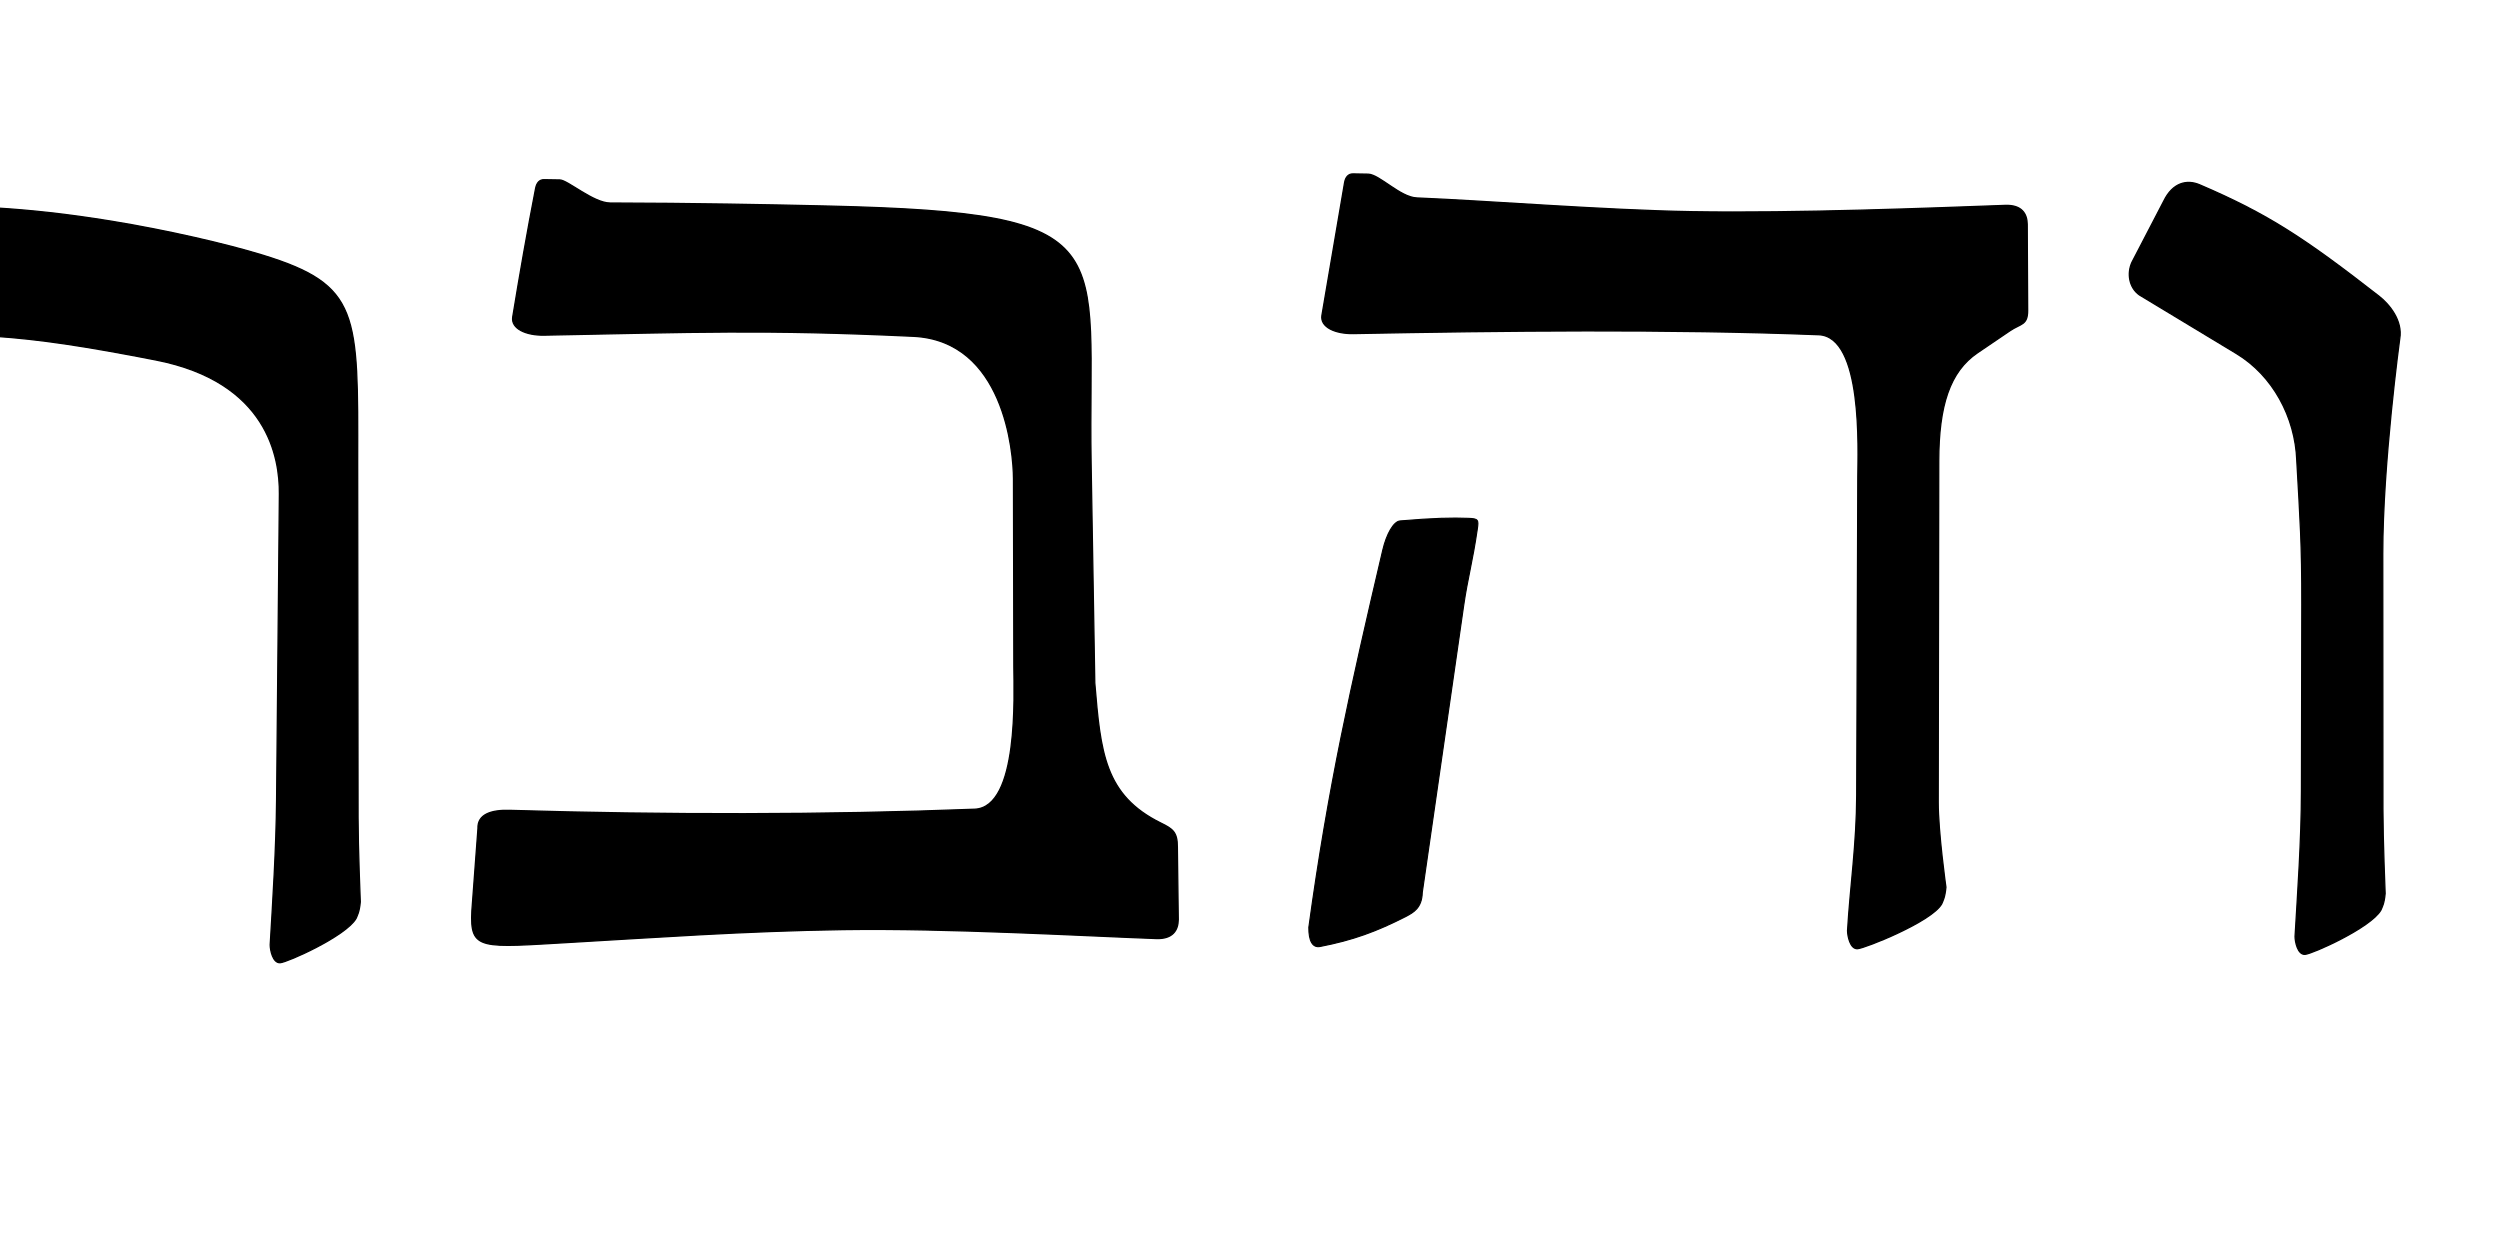 <?xml version="1.0" encoding="UTF-8" standalone="no"?>
<!-- Created with Inkscape (http://www.inkscape.org/) -->

<svg
   xmlns:dc="http://purl.org/dc/elements/1.1/"
   xmlns:cc="http://creativecommons.org/ns#"
   xmlns:rdf="http://www.w3.org/1999/02/22-rdf-syntax-ns#"
   xmlns:svg="http://www.w3.org/2000/svg"
   xmlns="http://www.w3.org/2000/svg"
   xmlns:sodipodi="http://sodipodi.sourceforge.net/DTD/sodipodi-0.dtd"
   xmlns:inkscape="http://www.inkscape.org/namespaces/inkscape"
   width="2000"
   height="1000"
   id="svg3160"
   version="1.1"
   inkscape:version="0.48.4 r9939"
   sodipodi:docname="composition-tests.svg">
  <defs
     id="defs3162">
    <inkscape:path-effect
       effect="spiro"
       id="path-effect4410"
       is_visible="true" />
  </defs>
  <sodipodi:namedview
     id="base"
     pagecolor="#ffffff"
     bordercolor="#666666"
     borderopacity="1.0"
     inkscape:pageopacity="0.0"
     inkscape:pageshadow="2"
     inkscape:zoom="0.92"
     inkscape:cx="17.971445"
     inkscape:cy="452.46341"
     inkscape:document-units="px"
     inkscape:current-layer="g5782"
     showgrid="false"
     showguides="false"
     inkscape:guide-bbox="true"
     inkscape:window-width="1680"
     inkscape:window-height="994"
     inkscape:window-x="-4"
     inkscape:window-y="-4"
     inkscape:window-maximized="1"
     inkscape:snap-to-guides="false">
    <sodipodi:guide
       orientation="0,1"
       position="1000,247"
       id="guide3168" />
    <sodipodi:guide
       orientation="0,1"
       position="1000,950"
       id="guide3170" />
    <sodipodi:guide
       orientation="0,1"
       position="1000,732"
       id="guide5143" />
    <sodipodi:guide
       orientation="0,1"
       position="1000,841"
       id="guide5872" />
  </sodipodi:namedview>
  <g
     inkscape:label="Layer 1"
     inkscape:groupmode="layer"
     id="layer1"
     transform="translate(0,-52.362)">
    <g
       transform="translate(-324.579,0.112)"
       id="g5701">
      <g
         style="fill:#000000;fill-opacity:1"
         transform="translate(7.263,47.101)"
         id="g5782">
        <path
           sodipodi:nodetypes="ccccsscsscccscssc"
           inkscape:connector-curvature="0"
           id="path3004-4"
           d="m 2153.36,754.356 c 0,4.101 2.043,14.691 7.986,14.281 5.954,-0.41 52.712,-21.387 60.704,-35.438 0.957,-2.392 2.64,-4.879 3.379,-13.185 0,0 -1.764,-43.523 -1.778,-67.362 l -0.125,-204.319 c -0.044,-72.131 13.58,-172.229 13.58,-172.229 2.54,-14.441 -8.321,-27.576 -16.695,-34.091 -58.874,-45.808 -88.18,-65.4 -143.411,-89.041 -10.299,-4.409 -21.576,-1.515 -28.564,12.82 l -25.556,49.157 c -4.138,8.976 -2.286,20.328 5.952,26.152 l 77.606,46.892 c 29.103,17.585 47.05,50.858 48.29,85.484 2.634,47.565 4.138,66.088 4.042,115.439 l -0.291,149.25 c -0.076,38.804 -3.075,81.343 -5.118,116.189 z"
           style="fill:#000000;fill-opacity:1;stroke:#000000;stroke-width:1.032px;stroke-linecap:butt;stroke-linejoin:miter;stroke-opacity:1" />
        <path
           sodipodi:nodetypes="csssccccccc"
           inkscape:connector-curvature="0"
           id="path3004-8"
           d="m 1046.257,1659.607 c 9.669,-29.518 33.046,-115.218 47.603,-197.982 2.54,-14.441 -5.139,-27.576 -13.513,-34.091 -58.875,-45.809 -88.18,-65.4 -143.411,-89.041 -10.299,-4.409 -21.576,-1.515 -28.564,12.82 l -25.556,49.157 c -4.138,8.976 -2.286,20.328 5.952,26.152 l 77.606,46.892 c 68.017,46.012 26.871,154.032 19.563,207.813 0.31,4.089 2.043,5.524 7.986,5.115 5.954,-0.41 44.341,-12.784 52.334,-26.834 z"
           style="fill:#000000;fill-opacity:1;stroke:#000000;stroke-width:1.032px;stroke-linecap:butt;stroke-linejoin:miter;stroke-opacity:1" />
        <path
           sodipodi:nodetypes="sssscssssscsscccscsss"
           inkscape:connector-curvature="0"
           id="path3004-82"
           d="m 683.818,1865.552 -143.382,-9.527 c -23.447,-1.558 -29.698,10.712 -30.57,16.282 l -12.012,76.673 c -1.382,8.819 2.34,16.274 11.884,15.479 52.031,-2.789 86.901,-8.207 134.116,-9.339 44.455,-1.067 113.409,2.064 121.866,2.39 7.895,0.303 13.147,-3.539 11.998,-16.445 -0.731,-8.211 -8.664,-76.857 -8.679,-100.695 l -0.125,-191.084 c -0.047,-72.131 13.58,-172.229 13.58,-172.229 2.54,-14.441 -8.321,-27.576 -16.695,-34.091 -58.874,-45.808 -88.18,-65.4 -143.411,-89.041 -10.299,-4.409 -21.576,-1.515 -28.564,12.82 l -25.556,49.157 c -4.138,8.976 -2.286,20.328 5.952,26.152 l 77.606,46.892 c 29.029,17.541 47.05,50.858 48.29,85.484 2.634,47.565 4.153,66.088 4.042,115.439 l -0.291,128.932 c -0.08,35.478 -5.264,47.734 -20.047,46.751 z"
           style="fill:#000000;fill-opacity:1;stroke:#000000;stroke-width:1.032;stroke-linecap:butt;stroke-linejoin:miter;stroke-miterlimit:4;stroke-opacity:1;stroke-dasharray:none" />
        <path
           sodipodi:nodetypes="ccccsscsscccscssc"
           inkscape:connector-curvature="0"
           id="path3004-45"
           d="m 320.133,2155.737 c 0,4.101 2.043,14.691 7.986,14.281 5.954,-0.41 52.712,-21.387 60.704,-35.438 0.957,-2.392 2.64,-4.879 3.379,-13.185 0,0 -1.771,-43.523 -1.778,-67.362 l -0.125,-404.319 c -0.022,-72.131 13.58,-172.229 13.58,-172.229 2.54,-14.441 -8.321,-27.576 -16.695,-34.091 -58.874,-45.809 -88.18,-65.4 -143.411,-89.041 -10.299,-4.409 -21.576,-1.515 -28.564,12.82 l -25.556,49.157 c -4.138,8.976 -2.286,20.328 5.952,26.152 l 77.606,46.892 c 29.103,17.585 47.05,50.858 48.29,85.484 2.634,47.565 4.083,66.088 4.042,115.439 l -0.291,349.25 c -0.032,38.804 -3.075,81.343 -5.118,116.189 z"
           style="fill:#000000;fill-opacity:1;stroke:#000000;stroke-width:1.032px;stroke-linecap:butt;stroke-linejoin:miter;stroke-opacity:1" />
        <g
           transform="translate(1791.844,73.769)"
           id="g5885">
          <g
             id="g5913">
            <path
               style="fill:#000000;fill-opacity:1;stroke:#000000;stroke-width:0.898px;stroke-linecap:butt;stroke-linejoin:miter;stroke-opacity:1"
               d="m -368.32,371.452 c -25.606,109.379 -43.553,188.286 -59.142,301.79 -0.123,10.891 3.028,16.484 8.988,15.329 26.145,-5.067 45.133,-11.956 69.186,-24.301 5.06,-2.815 12.29,-6.261 12.583,-18.921 l 33.113,-229.458 c 3.212,-22.26 7.032,-34.517 10.924,-61.381 1.049,-7.238 0.76,-8.149 -6.93,-8.443 -13.61,-0.519 -27.881,-0.202 -54.865,2.067 -5.136,0.432 -10.827,10.373 -13.858,23.317 z"
               id="path5167-1-1"
               inkscape:connector-curvature="0"
               sodipodi:nodetypes="scsccsssss" />
          </g>
        </g>
        <path
           style="fill:#000000;fill-opacity:1;stroke:#000000;stroke-width:1.038px;stroke-linecap:butt;stroke-linejoin:miter;stroke-opacity:1"
           d="m 1179.432,1350.437 -17.817,105.676 c -1.491,9.409 10.715,14.835 25.188,14.562 120.432,-2.266 252.172,-3.761 372.188,0.906 35.596,1.384 31.417,92.283 31.344,114 l -0.875,254.375 c -0.133,39.253 -7.769,73.126 -9.812,108.375 0,4.148 2.057,14.852 8,14.438 5.954,-0.415 62.851,-21.631 70.844,-35.844 0.956,-2.42 2.635,-4.941 3.375,-13.344 0,0 -7.212,-44.011 -7.219,-68.125 l 0.438,-272.906 c 0.074,-44.301 3.343,-74.076 31,-88.922 l 26.521,-14.236 c 6.343,-3.405 13.658,-6.386 13.604,-17.279 l -0.344,-68.812 c -0.042,-8.472 -4.383,-15.661 -17.562,-15.188 -55.82,2.006 -166.999,5.754 -250.719,4.323 -69.847,-1.194 -159.782,-7.822 -218.558,-10.279 -13.338,-0.557 -33.99,-18.352 -40.197,-18.455 l -12.637,-0.208 c -3.651,-0.06 -6.01,2.5 -6.759,6.943 z"
           id="path3004-1"
           inkscape:connector-curvature="0"
           sodipodi:nodetypes="scsscccsccccssssssssss" />
        <path
           style="fill:#000000;fill-opacity:1;stroke:#000000;stroke-width:1.038px;stroke-linecap:butt;stroke-linejoin:miter;stroke-opacity:1"
           d="m 1392.982,151.22 -18.134,106.236 c -1.491,9.409 10.715,14.835 25.188,14.562 120.432,-2.266 252.172,-3.761 372.188,0.906 35.596,1.384 31.417,92.283 31.344,114 l -0.875,254.375 c -0.133,39.253 -5.292,73.126 -7.335,108.375 0,4.148 2.057,14.852 8,14.438 5.954,-0.415 59.324,-21.631 67.317,-35.844 0.956,-2.42 2.635,-4.941 3.375,-13.344 0,0 -6.162,-44.011 -6.169,-68.125 l 0.438,-272.906 c 0.074,-44.301 8.866,-71.487 31,-86.505 l 25.969,-17.62 c 8.645,-5.865 14.217,-4.314 14.156,-16.312 l -0.344,-68.812 c -0.043,-8.472 -4.383,-15.661 -17.562,-15.188 -55.82,2.006 -166.999,6.466 -250.719,5.034 -69.847,-1.194 -161.322,-8.534 -220.098,-10.99 -13.338,-0.557 -29.944,-18.86 -38.906,-19.015 l -12.072,-0.208 c -3.651,-0.063 -6.001,2.502 -6.759,6.943 z"
           id="path3004-1-7"
           inkscape:connector-curvature="0"
           sodipodi:nodetypes="scsscccsccccssccssssss" />
        <path
           style="fill:#000000;fill-opacity:1;stroke:#000000;stroke-width:1.038px;stroke-linecap:butt;stroke-linejoin:miter;stroke-opacity:1"
           d="m 603.446,374.584 c 0.172,-118.904 1.952,-141.333 -75.946,-165.329 -28.08,-8.65 -75.732,-19.792 -121.08,-27.183 -71.268,-11.615 -117.501,-12.442 -178.02,-12.669 -51.91,-0.195 -62.654,1.391 -65.3,17.054 l -12.11,71.691 c -1.491,9.409 10.714,14.727 25.188,14.562 122.316,-1.387 152.772,-1.648 265.669,20.407 89.643,17.512 99.235,78.19 98.971,107.228 l -2.224,244.514 c -0.353,38.802 -3.075,81.343 -5.118,116.189 0,4.101 2.043,14.691 7.986,14.281 5.954,-0.41 52.712,-21.387 60.704,-35.438 0.957,-2.392 2.64,-4.879 3.379,-13.185 0,0 -1.764,-43.523 -1.778,-67.362 z"
           id="path3004-1-1-0"
           inkscape:connector-curvature="0"
           sodipodi:nodetypes="csssscsssscccccc" />
        <path
           style="fill:#000000;fill-opacity:1;stroke:#000000;stroke-width:1.038px;stroke-linecap:butt;stroke-linejoin:miter;stroke-opacity:1"
           d="m 980.964,170.009 c 237.897,5.675 206.325,30.857 209.237,205.145 l 2.948,176.401 c 4.605,55.521 7.753,89.849 52.969,112.09 9.374,4.611 13.157,7.142 13.096,19.141 l 0.717,58.02 c -0.043,8.472 -4.383,15.661 -17.562,15.188 -55.82,-2.006 -166.496,-8.4 -250.219,-7.155 -80.347,1.194 -151.295,6.376 -216.598,10.112 -73.772,4.22 -82.405,6.976 -80.736,-25.22 l 4.866,-65.736 c -0.491,-11.409 10.719,-14.992 25.187,-14.562 123.967,3.68 252.172,3.761 372.188,-0.906 35.596,-1.384 31.387,-92.283 31.344,-114 l -0.296,-150.338 c -0.043,-21.717 -7.637,-110.616 -80.233,-114 -119.976,-5.593 -174.756,-3.172 -295.187,-0.906 -14.472,0.272 -26.678,-5.154 -25.188,-14.562 5.648,-34.381 11.636,-68.681 18.307,-102.874 0.863,-4.422 3.108,-7.003 6.759,-6.943 l 12.637,0.208 c 6.207,0.102 26.848,18.426 40.197,18.455 64.406,0.136 127.577,1.308 175.569,2.447 z"
           id="path3004-1-7-4"
           inkscape:connector-curvature="0"
           sodipodi:nodetypes="cscsccsssccsssssscssssc" />
      </g>
    </g>
  </g>
</svg>
